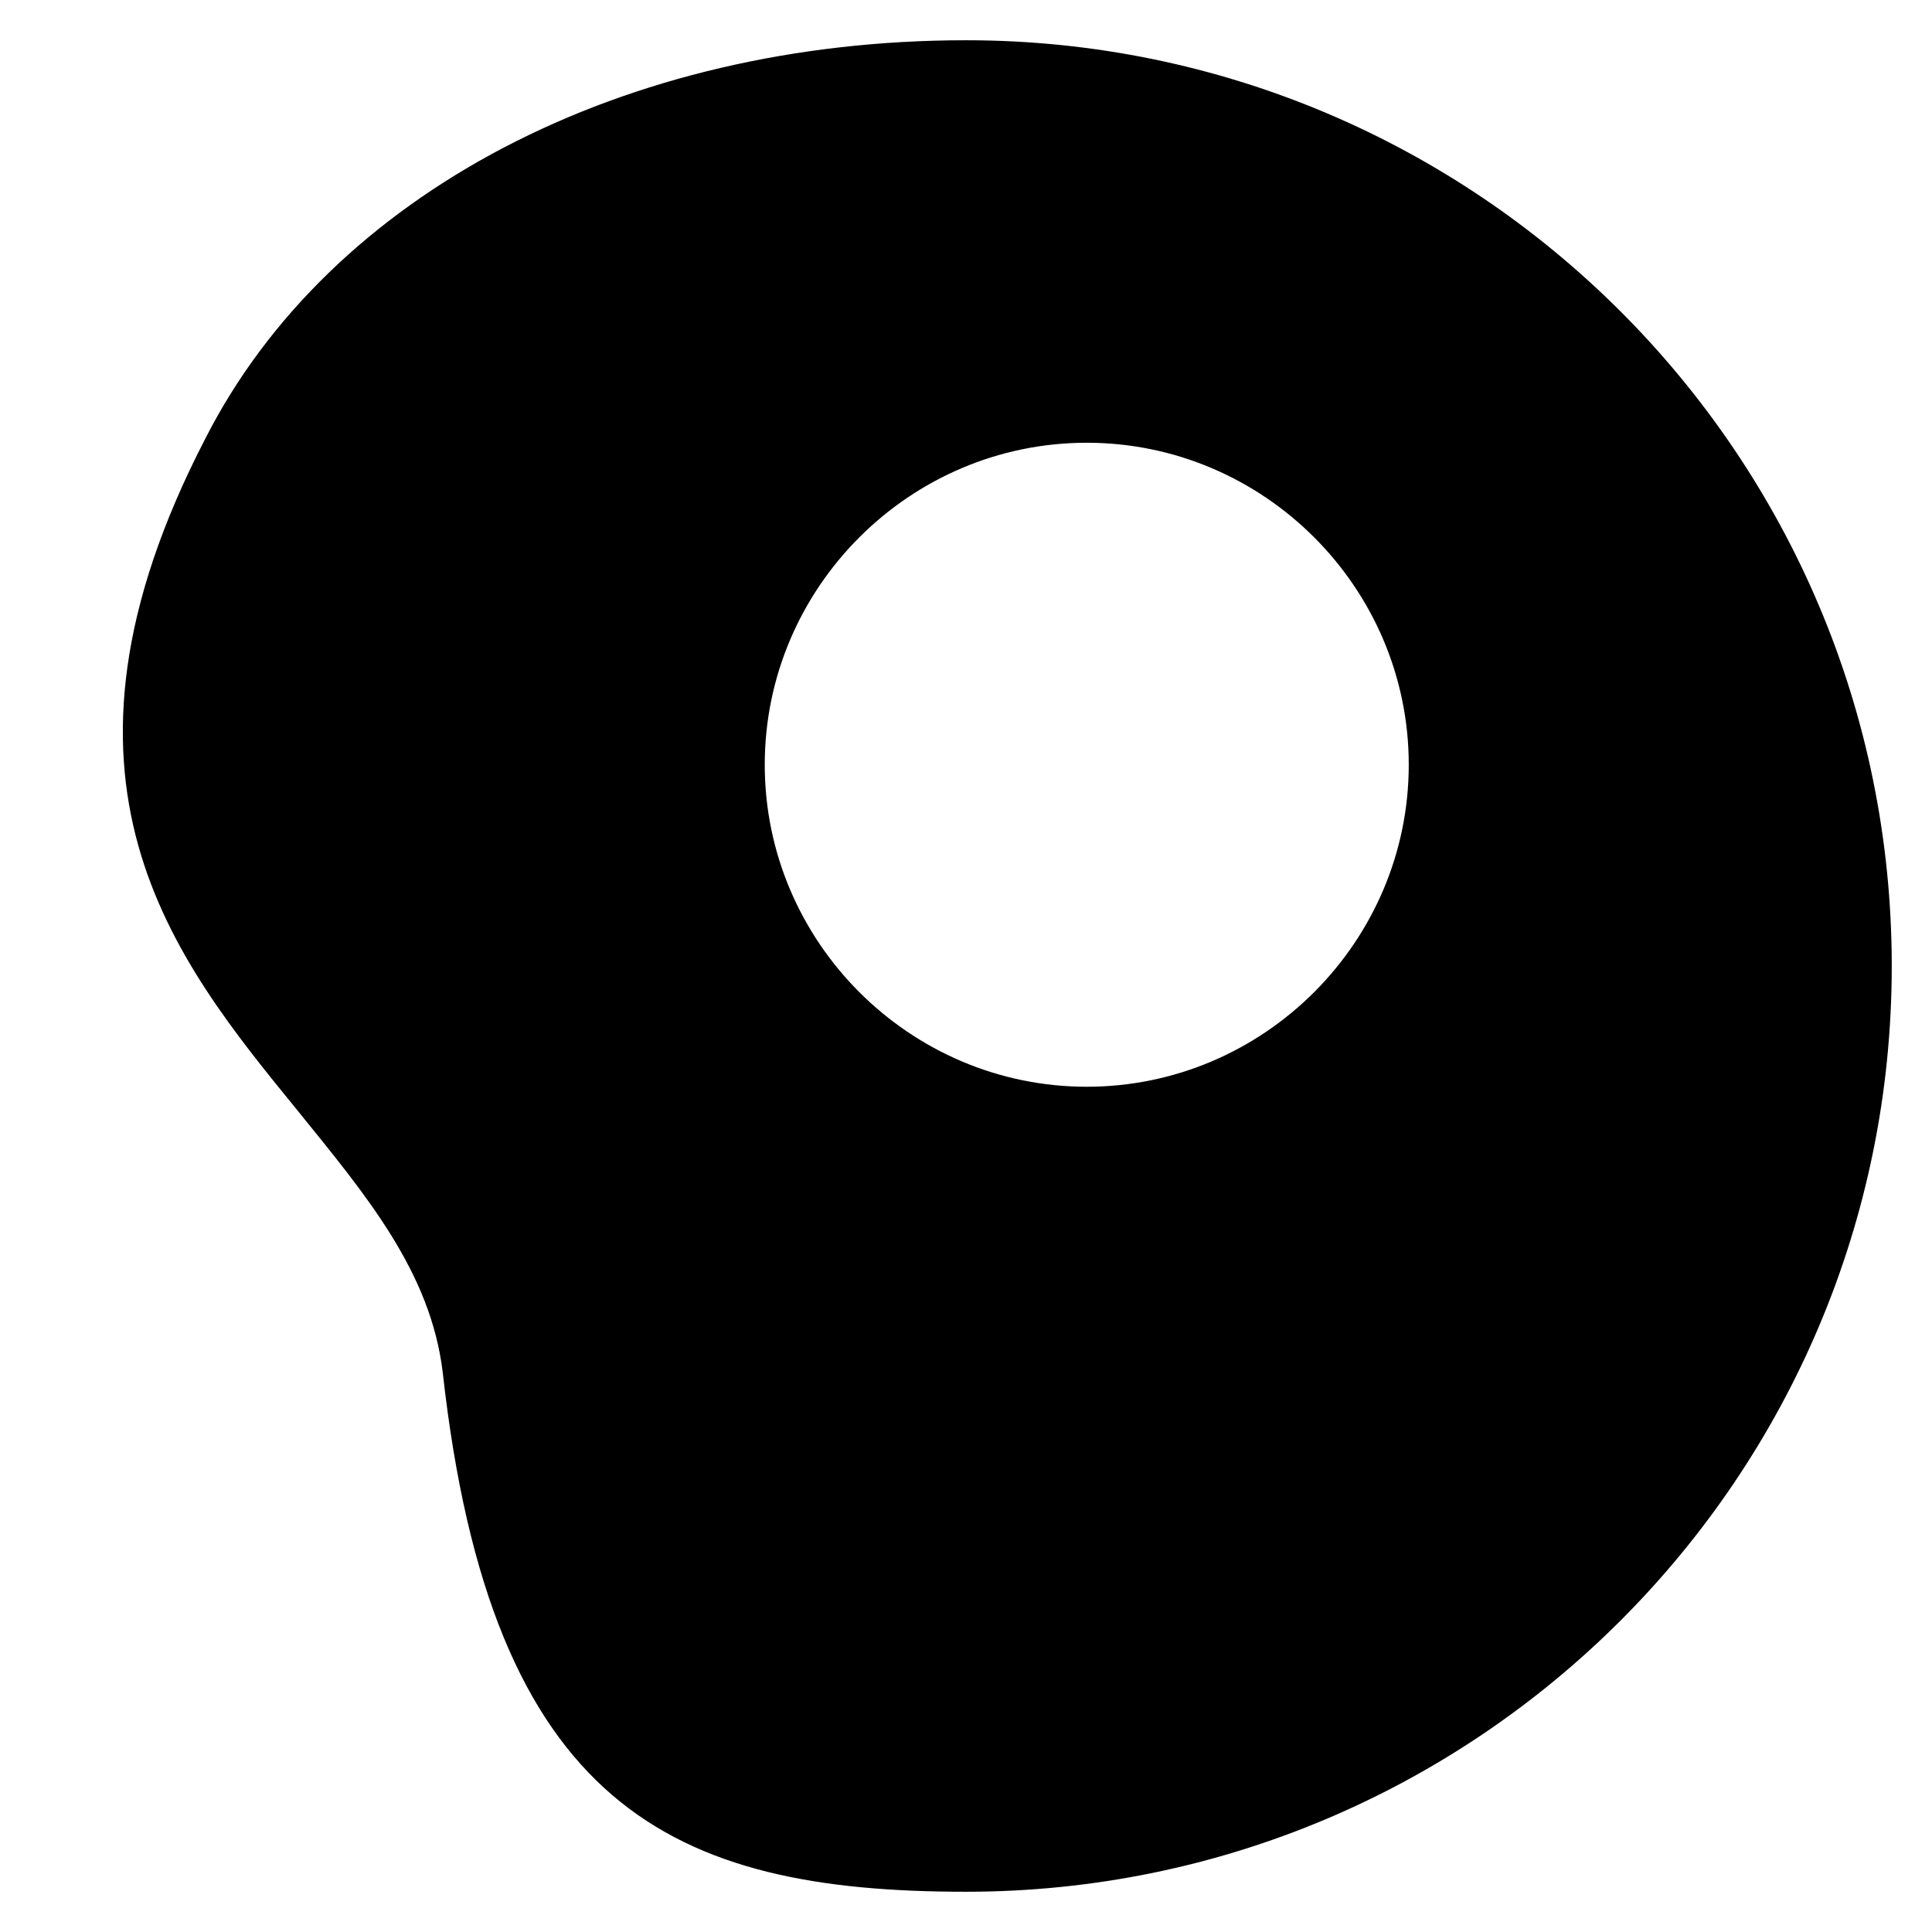 <?xml version="1.0" encoding="utf-8"?>
<!-- Generator: Adobe Illustrator 19.1.0, SVG Export Plug-In . SVG Version: 6.00 Build 0)  -->
<!DOCTYPE svg PUBLIC "-//W3C//DTD SVG 1.1//EN" "http://www.w3.org/Graphics/SVG/1.1/DTD/svg11.dtd">
<svg version="1.1" id="Layer_1" xmlns="http://www.w3.org/2000/svg" xmlns:xlink="http://www.w3.org/1999/xlink" x="0px" y="0px"
	 width="48px" height="48px" viewBox="0 0 48 48" enable-background="new 0 0 48 48" xml:space="preserve">
<path d="M24,1C15.5,1,8.2,4.8,5.1,10.9c-4.4,8.5-0.8,12.9,2.3,16.7c1.7,2.1,3.3,4,3.6,6.5C12.2,44.9,16.7,47,24,47
	c12.7,0,23-10.3,23-23S36.7,1,24,1z M27,27c-4.4,0-8-3.6-8-8s3.6-8,8-8s8,3.6,8,8S31.4,27,27,27z"/>
</svg>
